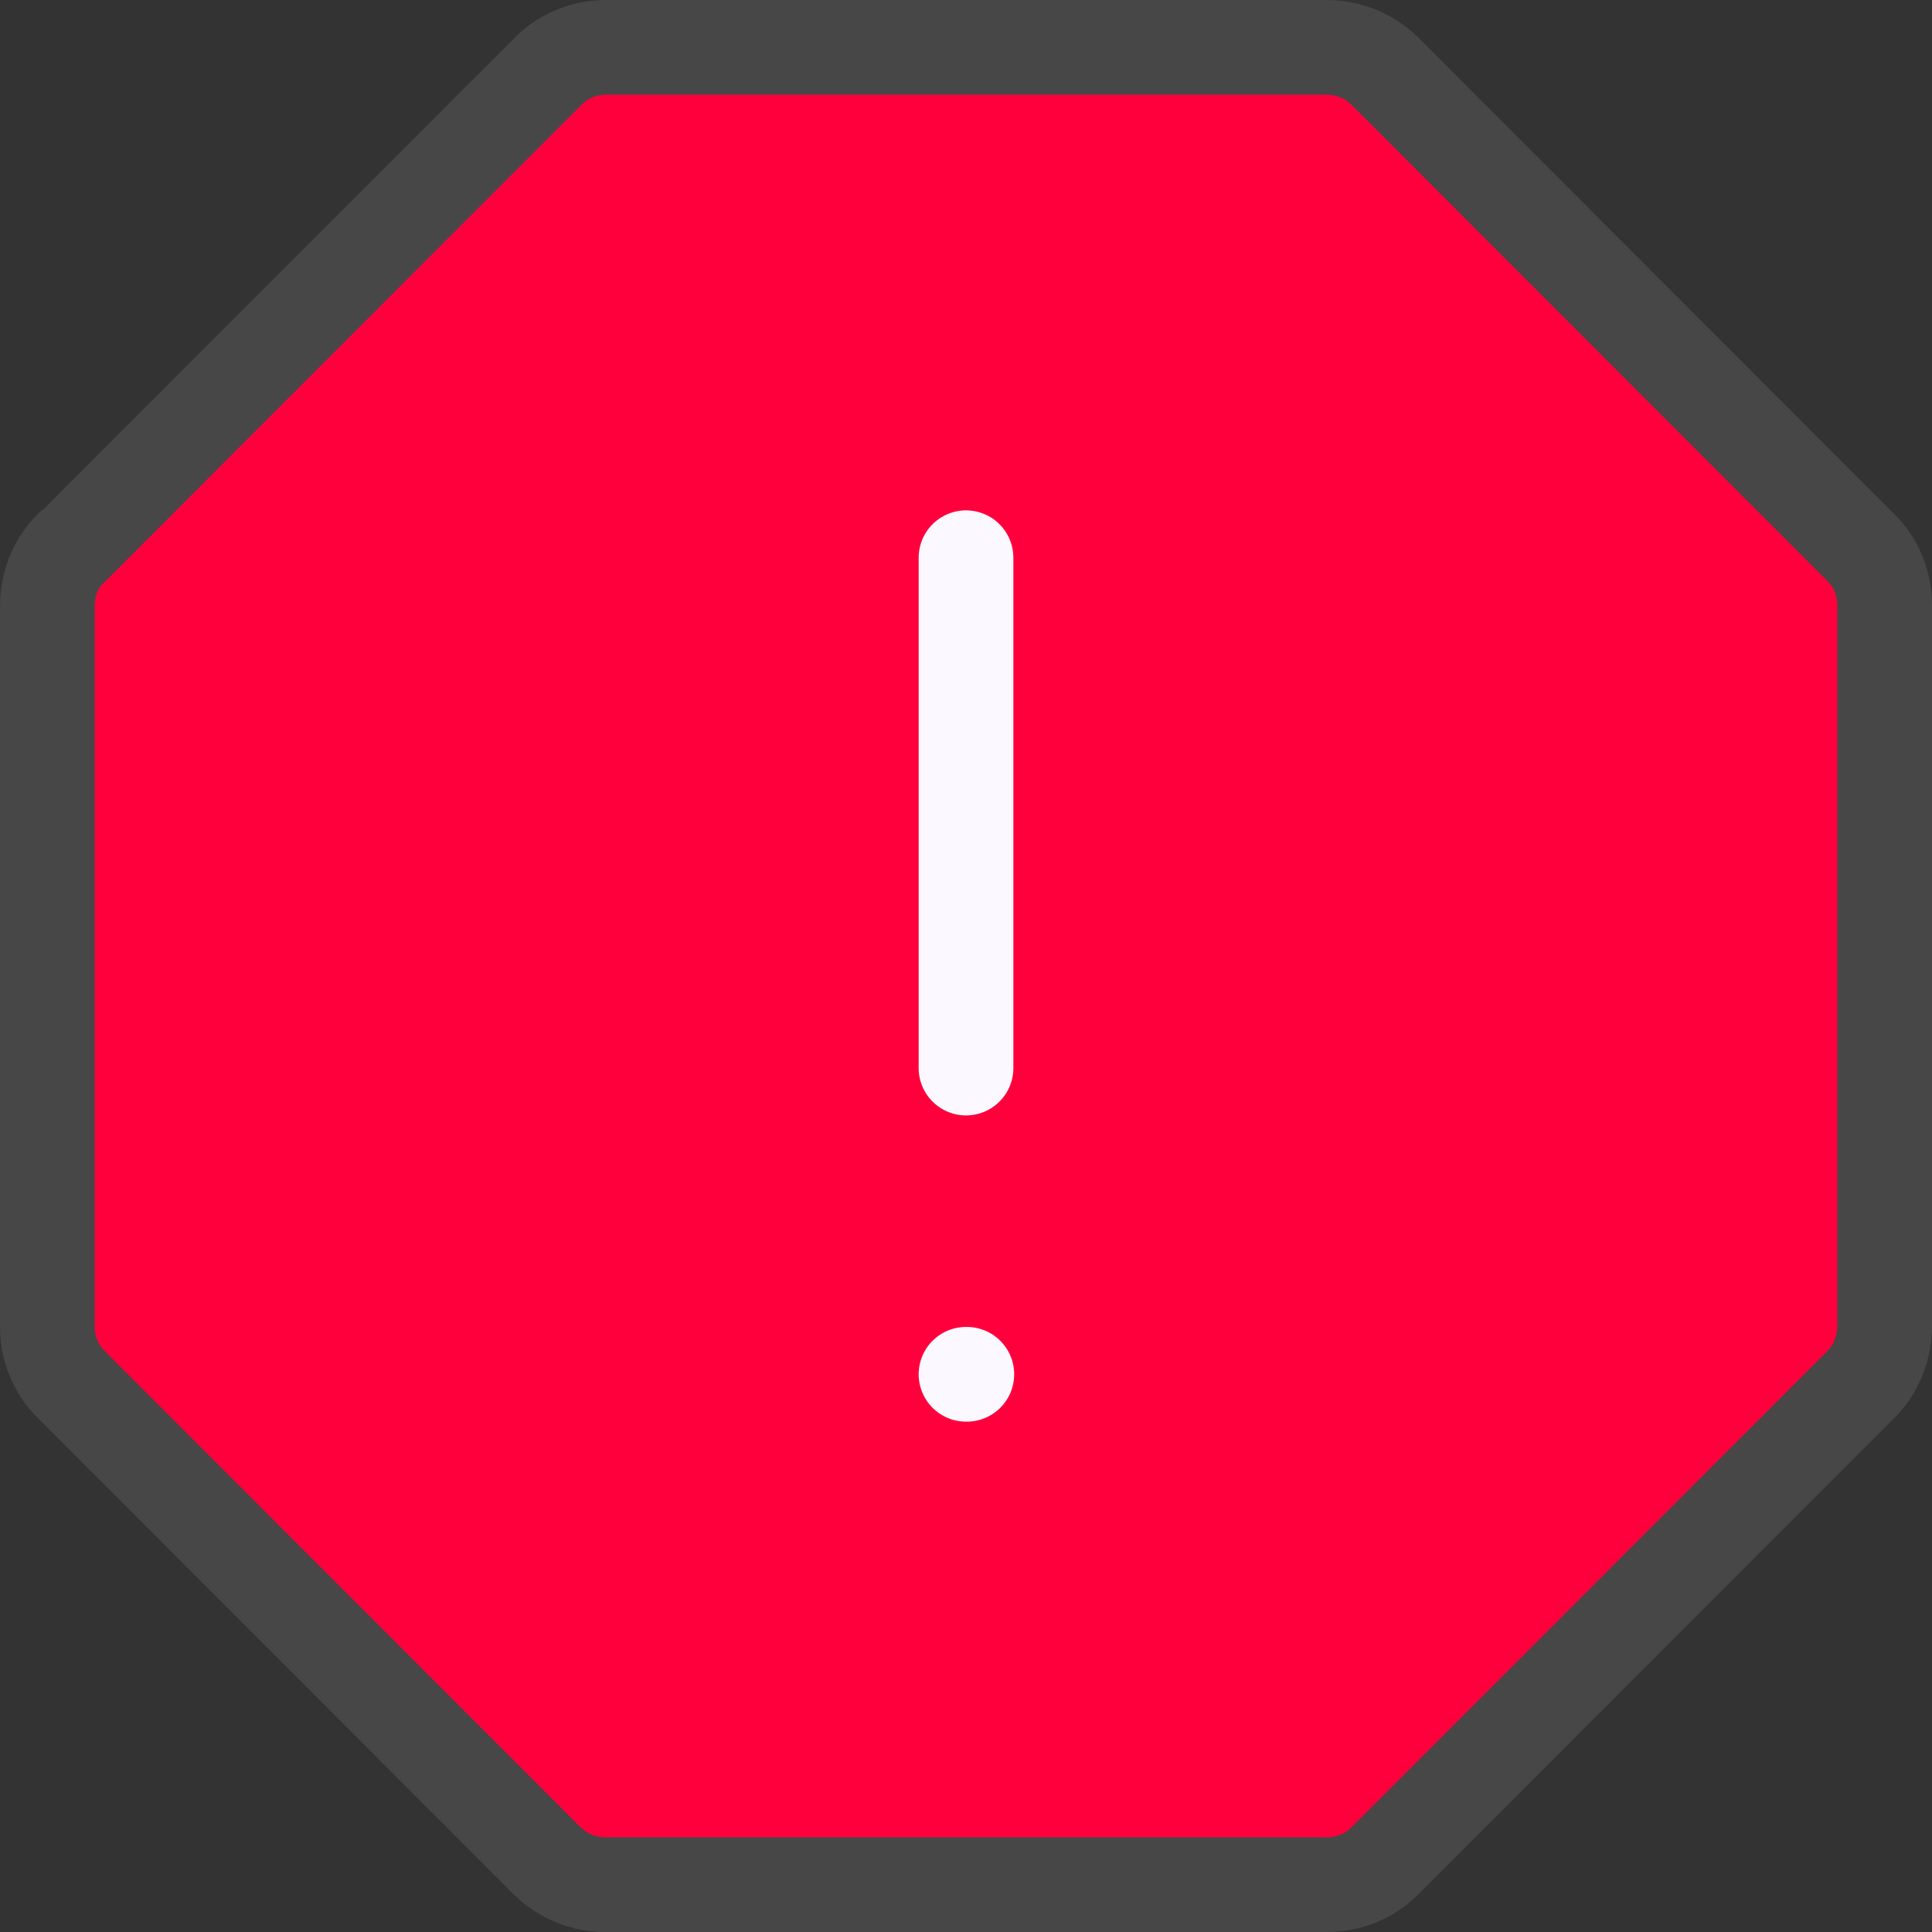 <svg width="204" height="204" viewBox="0 0 204 204" fill="none" xmlns="http://www.w3.org/2000/svg">
<rect x="0" y="0" width="204" height="204" fill="#333333" stroke="none"/>
<path d="M7.481 57.952L57.92 7.48C59.537 5.863 61.693 5.001 64.064 5.001H140.046C142.31 5.001 144.573 5.863 146.19 7.48L196.521 57.844C198.138 59.461 199 61.616 199 63.987V140.013C199 142.276 198.138 144.54 196.521 146.156L146.19 196.521C144.573 198.137 142.417 198.999 140.046 198.999H63.956C61.662 199.012 59.455 198.122 57.813 196.521L7.481 146.156C6.68 145.349 6.048 144.39 5.622 143.335C5.196 142.28 4.985 141.151 5.002 140.013V63.987C5.002 61.724 5.864 59.461 7.481 57.844V57.952Z" fill="#FF003D" stroke="#474747" stroke-width="10" stroke-miterlimit="10" stroke-linejoin="round"/>
<path d="M102.002 145.111H102.088M102.002 58.889V112.778" stroke="#FBF9FF" stroke-width="10" stroke-miterlimit="10" stroke-linecap="round"/>
</svg>
